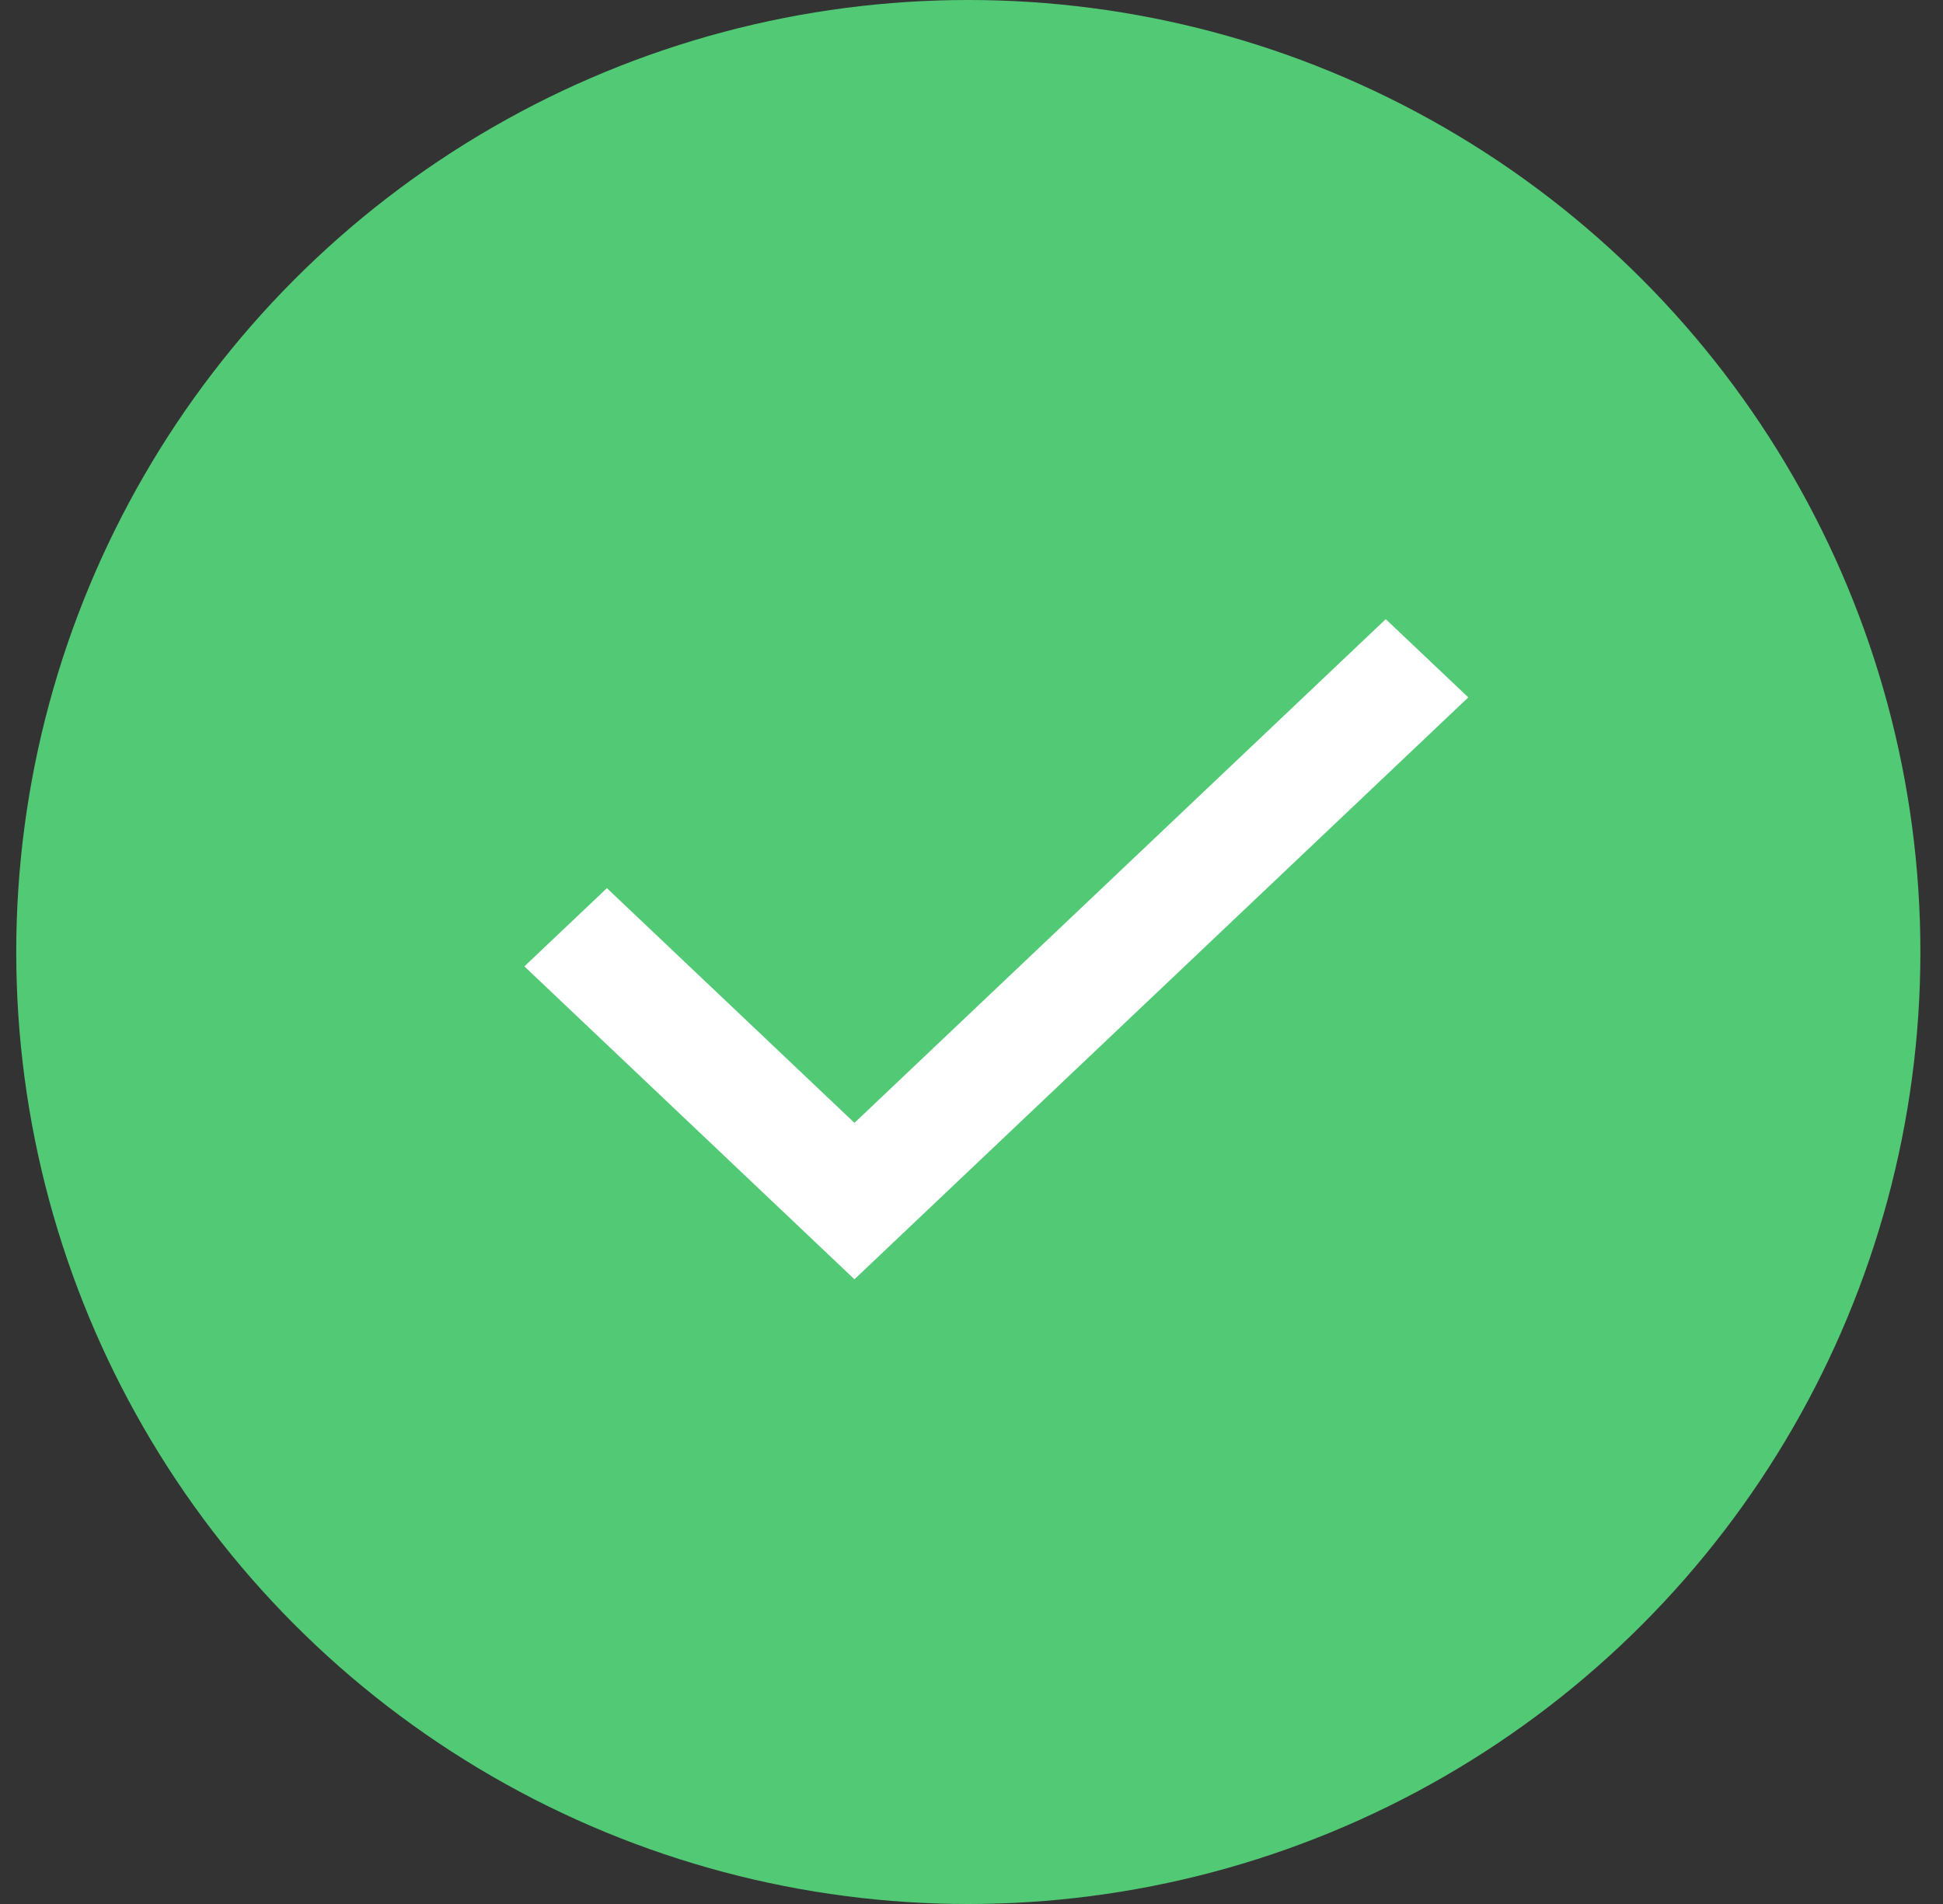<svg width="50" height="49" viewBox="0 0 50 49" fill="none" xmlns="http://www.w3.org/2000/svg">
<rect x="0" y="0" width="50" height="49" fill="#333333" stroke="none"/>
<circle cx="24.918" cy="24.5" r="24.5" fill="#52C974"/>
<mask id="mask0_9127_59393" style="mask-type:alpha" maskUnits="userSpaceOnUse" x="7" y="7" width="36" height="35">
<rect x="7.678" y="7.623" width="35.216" height="34.113" fill="#D9D9D9"/>
</mask>
<g mask="url(#mask0_9127_59393)">
<path d="M21.988 32.923L13.494 24.87L15.618 22.857L21.988 28.897L35.66 15.934L37.784 17.947L21.988 32.923Z" fill="white"/>
</g>
</svg>
